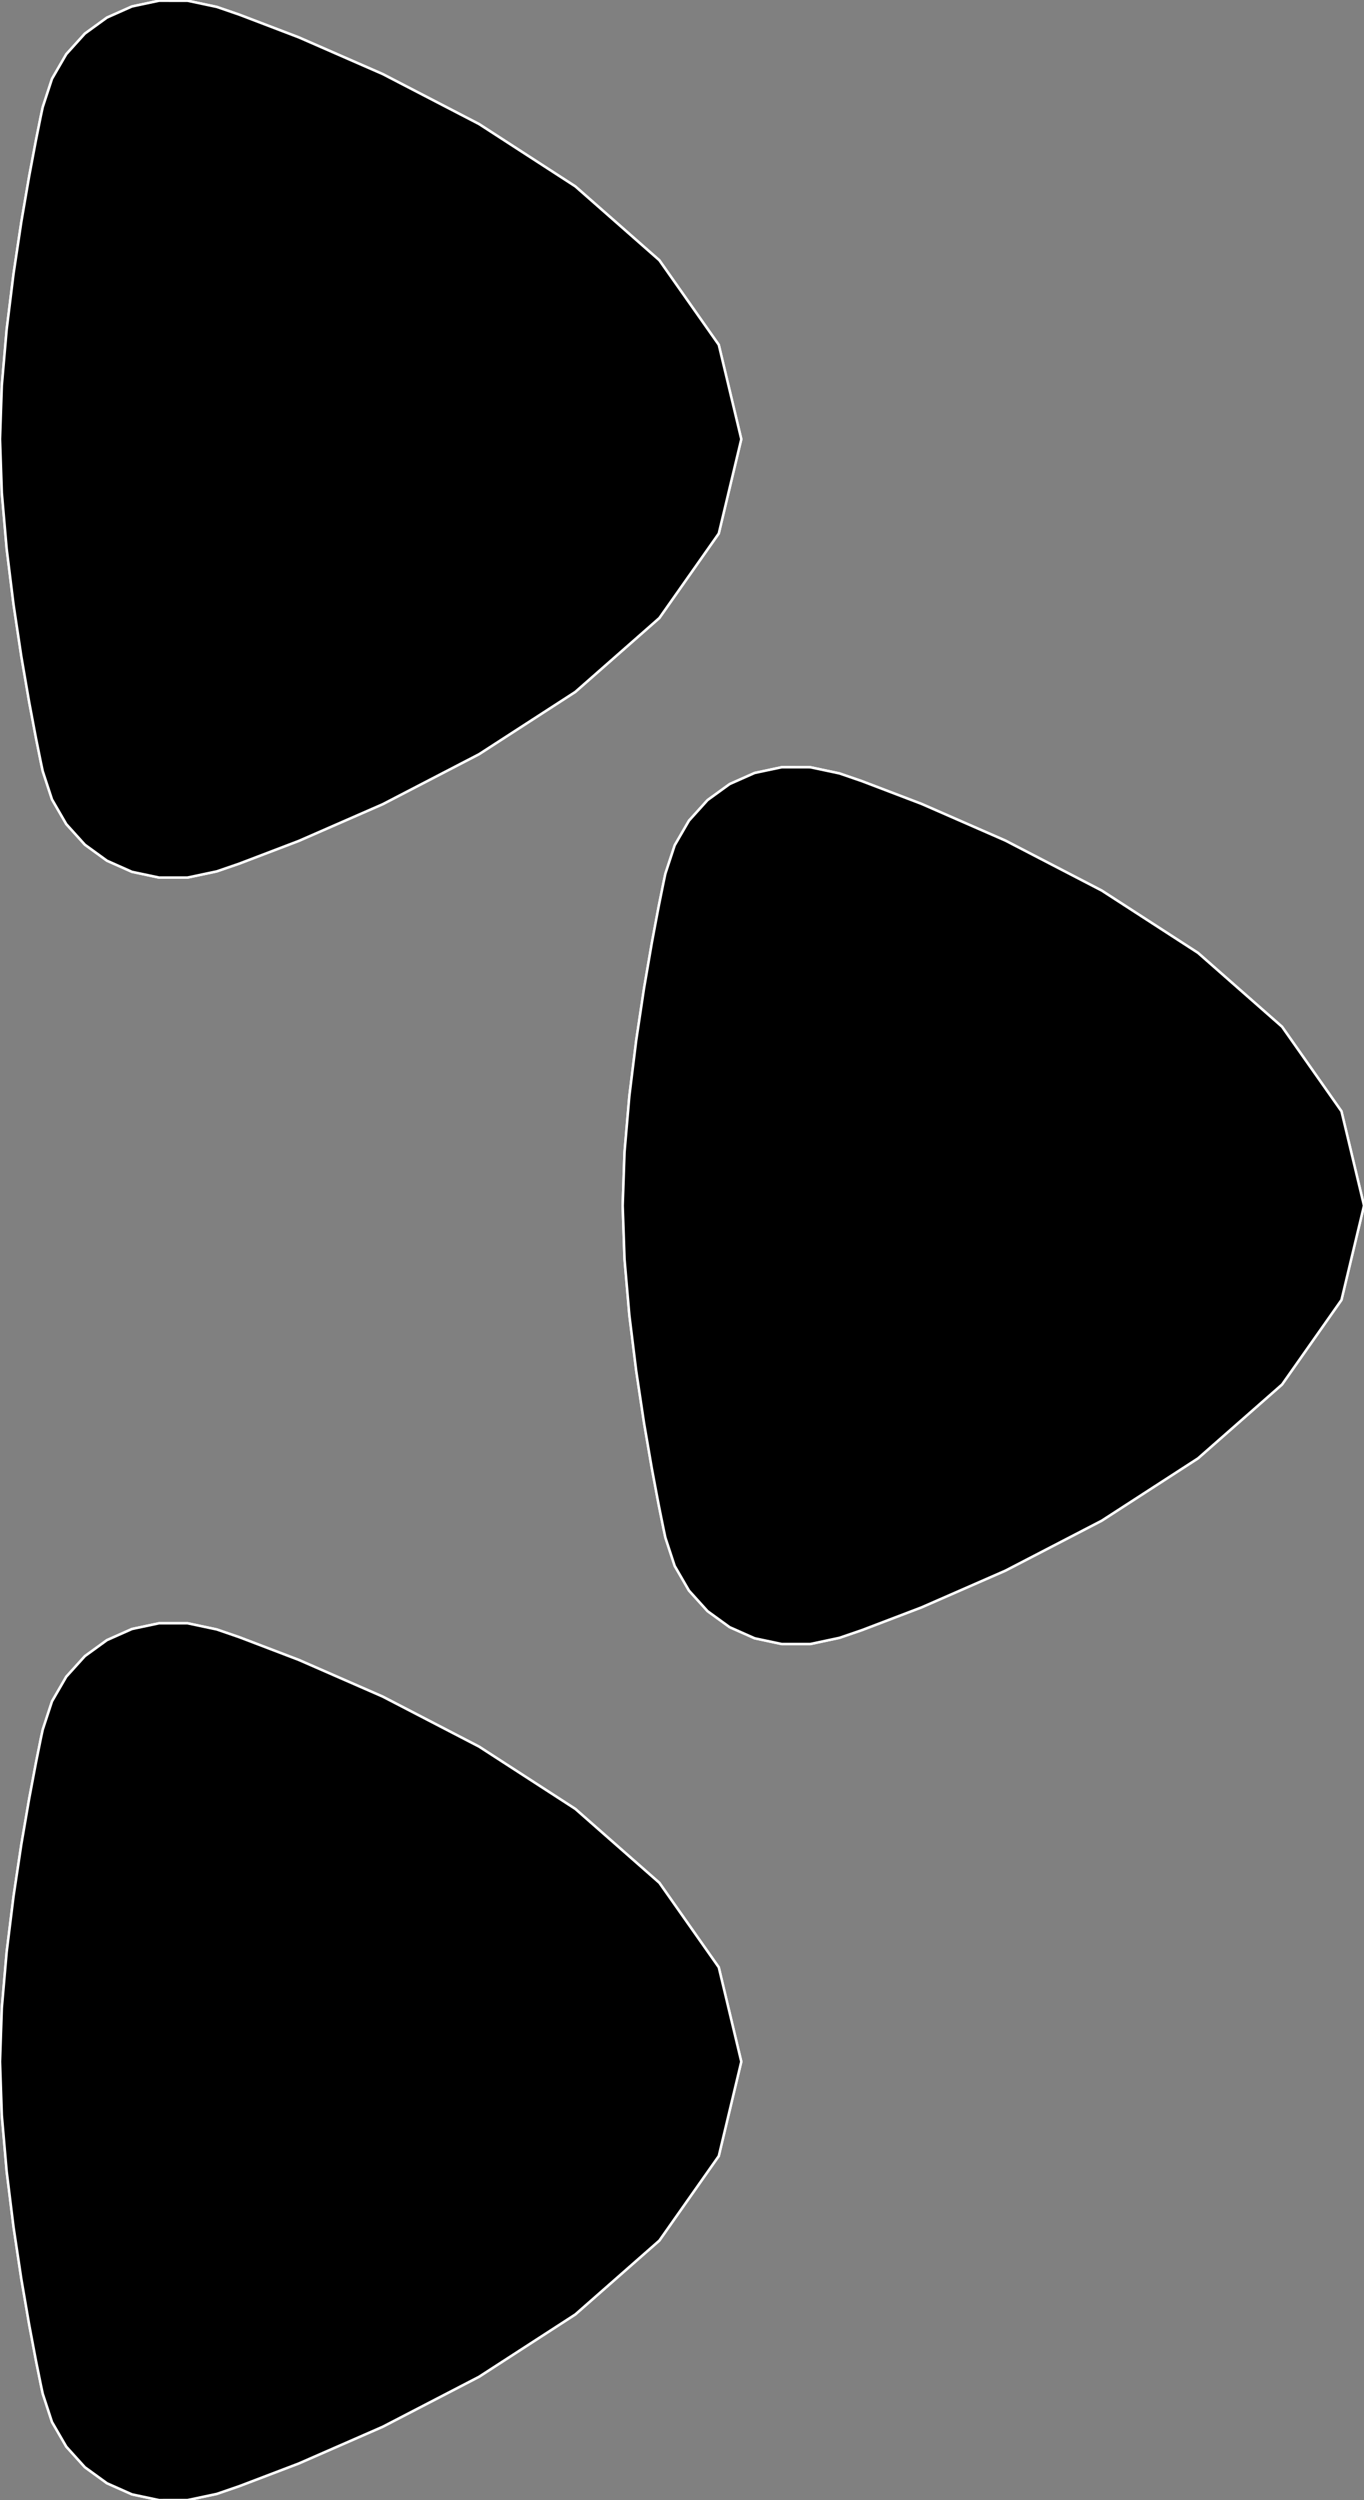 <?xml version="1.0" encoding="utf-8" ?>
<svg baseProfile="full" height="99.971" version="1.1" width="54.567" xmlns="http://www.w3.org/2000/svg" xmlns:ev="http://www.w3.org/2001/xml-events" xmlns:xlink="http://www.w3.org/1999/xlink"><rect width="100%" height="100%" fill="#808080" stroke="none"/><defs><clipPath /></defs><polygon points="24.911,48.209 24.911,48.209 24.985,46.068 24.985,46.068 25.178,43.826 25.178,43.826 25.452,41.604 25.452,41.604 25.765,39.52 25.765,39.52 26.079,37.692 26.079,37.692 26.352,36.24 26.352,36.24 26.546,35.282 26.546,35.282 26.619,34.936 26.619,34.936 26.992,33.801 26.992,33.801 27.564,32.815 27.564,32.815 28.307,31.993 28.307,31.993 29.192,31.352 29.192,31.352 30.19,30.909 30.19,30.909 31.274,30.679 31.274,30.679 32.414,30.68 32.414,30.68 33.582,30.927 33.582,30.927 34.483,31.237 34.483,31.237 36.861,32.144 36.861,32.144 40.221,33.613 40.221,33.613 44.074,35.611 44.074,35.611 47.927,38.104 47.927,38.104 51.288,41.057 51.288,41.057 53.665,44.437 53.665,44.437 54.567,48.209 54.567,48.209 53.665,51.981 53.665,51.981 51.288,55.361 51.288,55.361 47.927,58.314 47.927,58.314 44.074,60.807 44.074,60.807 40.221,62.805 40.221,62.805 36.861,64.275 36.861,64.275 34.483,65.182 34.483,65.182 33.582,65.491 33.582,65.491 32.414,65.739 32.414,65.739 31.274,65.739 31.274,65.739 30.19,65.509 30.19,65.509 29.192,65.066 29.192,65.066 28.307,64.425 28.307,64.425 27.564,63.603 27.564,63.603 26.992,62.617 26.992,62.617 26.619,61.483 26.619,61.483 26.546,61.137 26.546,61.137 26.352,60.178 26.352,60.178 26.079,58.726 26.079,58.726 25.765,56.898 25.765,56.898 25.452,54.814 25.452,54.814 25.178,52.592 25.178,52.592 24.985,50.351 24.985,50.351" stroke="white" stroke-width="0.1" /><polygon points="1.709,30.833 1.709,30.833 1.636,30.487 1.636,30.487 1.442,29.528 1.442,29.528 1.168,28.076 1.168,28.076 0.854,26.249 0.854,26.249 0.541,24.165 0.541,24.165 0.267,21.943 0.267,21.943 0.073,19.702 0.073,19.702 0.0,17.561 0.0,17.561 0.073,15.419 0.073,15.419 0.267,13.177 0.267,13.177 0.541,10.955 0.541,10.955 0.854,8.871 0.854,8.871 1.168,7.044 1.168,7.044 1.442,5.591 1.442,5.591 1.635,4.633 1.635,4.633 1.709,4.287 1.709,4.287 2.081,3.152 2.081,3.152 2.653,2.166 2.653,2.166 3.396,1.344 3.396,1.344 4.28,0.703 4.28,0.703 5.279,0.259 5.279,0.259 6.363,0.029 6.363,0.029 7.503,0.03 7.503,0.03 8.672,0.277 8.672,0.277 9.573,0.587 9.573,0.587 11.95,1.494 11.95,1.494 15.311,2.963 15.311,2.963 19.164,4.961 19.164,4.961 23.016,7.454 23.016,7.454 26.377,10.408 26.377,10.408 28.754,13.788 28.754,13.788 29.655,17.561 29.655,17.561 28.754,21.333 28.754,21.333 26.377,24.712 26.377,24.712 23.016,27.666 23.016,27.666 19.164,30.158 19.164,30.158 15.311,32.157 15.311,32.157 11.95,33.626 11.95,33.626 9.573,34.533 9.573,34.533 8.672,34.843 8.672,34.843 7.503,35.09 7.503,35.09 6.363,35.09 6.363,35.09 5.279,34.861 5.279,34.861 4.28,34.417 4.28,34.417 3.396,33.776 3.396,33.776 2.653,32.954 2.653,32.954 2.081,31.967 2.081,31.967" stroke="white" stroke-width="0.1" /><polygon points="1.709,95.713 1.709,95.713 1.636,95.367 1.636,95.367 1.442,94.409 1.442,94.409 1.168,92.956 1.168,92.956 0.854,91.129 0.854,91.129 0.541,89.045 0.541,89.045 0.267,86.823 0.267,86.823 0.073,84.581 0.073,84.581 0.0,82.439 0.0,82.439 0.073,80.298 0.073,80.298 0.267,78.056 0.267,78.056 0.541,75.834 0.541,75.834 0.854,73.75 0.854,73.75 1.168,71.922 1.168,71.922 1.442,70.47 1.442,70.47 1.635,69.512 1.635,69.512 1.709,69.166 1.709,69.166 2.081,68.032 2.081,68.032 2.653,67.045 2.653,67.045 3.396,66.224 3.396,66.224 4.28,65.583 4.28,65.583 5.279,65.139 5.279,65.139 6.363,64.91 6.363,64.91 7.503,64.91 7.503,64.91 8.672,65.157 8.672,65.157 9.573,65.467 9.573,65.467 11.95,66.374 11.95,66.374 15.311,67.843 15.311,67.843 19.164,69.842 19.164,69.842 23.016,72.334 23.016,72.334 26.377,75.288 26.377,75.288 28.754,78.667 28.754,78.667 29.655,82.439 29.655,82.439 28.754,86.212 28.754,86.212 26.377,89.592 26.377,89.592 23.016,92.546 23.016,92.546 19.164,95.039 19.164,95.039 15.311,97.037 15.311,97.037 11.95,98.507 11.95,98.507 9.573,99.413 9.573,99.413 8.672,99.723 8.672,99.723 7.503,99.97 7.503,99.97 6.363,99.971 6.363,99.971 5.279,99.741 5.279,99.741 4.28,99.297 4.28,99.297 3.396,98.656 3.396,98.656 2.653,97.834 2.653,97.834 2.081,96.848 2.081,96.848" stroke="white" stroke-width="0.1" /><polygon points="24.911,48.209 24.985,46.068 25.178,43.826 25.452,41.604 25.765,39.52 26.079,37.692 26.352,36.24 26.546,35.282 26.619,34.936 26.992,33.801 27.564,32.815 28.307,31.993 29.192,31.352 30.19,30.909 31.274,30.679 32.414,30.68 33.582,30.927 34.483,31.237 36.861,32.144 40.221,33.613 44.074,35.611 47.927,38.104 51.288,41.057 53.665,44.437 54.567,48.209 53.665,51.981 51.288,55.361 47.927,58.314 44.074,60.807 40.221,62.805 36.861,64.275 34.483,65.182 33.582,65.491 32.414,65.739 31.274,65.739 30.19,65.509 29.192,65.066 28.307,64.425 27.564,63.603 26.992,62.617 26.619,61.483 26.546,61.137 26.352,60.178 26.079,58.726 25.765,56.898 25.452,54.814 25.178,52.592 24.985,50.351" stroke="white" stroke-width="0.1" /><polygon points="1.709,30.833 1.636,30.487 1.442,29.528 1.168,28.076 0.854,26.249 0.541,24.165 0.267,21.943 0.073,19.702 0.0,17.561 0.073,15.419 0.267,13.177 0.541,10.955 0.854,8.871 1.168,7.044 1.442,5.591 1.635,4.633 1.709,4.287 2.081,3.152 2.653,2.166 3.396,1.344 4.28,0.703 5.279,0.259 6.363,0.029 7.503,0.03 8.672,0.277 9.573,0.587 11.95,1.494 15.311,2.963 19.164,4.961 23.016,7.454 26.377,10.408 28.754,13.788 29.655,17.561 28.754,21.333 26.377,24.712 23.016,27.666 19.164,30.158 15.311,32.157 11.95,33.626 9.573,34.533 8.672,34.843 7.503,35.09 6.363,35.09 5.279,34.861 4.28,34.417 3.396,33.776 2.653,32.954 2.081,31.967" stroke="white" stroke-width="0.1" /><polygon points="1.709,95.713 1.636,95.367 1.442,94.409 1.168,92.956 0.854,91.129 0.541,89.045 0.267,86.823 0.073,84.581 0.0,82.439 0.073,80.298 0.267,78.056 0.541,75.834 0.854,73.75 1.168,71.922 1.442,70.47 1.635,69.512 1.709,69.166 2.081,68.032 2.653,67.045 3.396,66.224 4.28,65.583 5.279,65.139 6.363,64.91 7.503,64.91 8.672,65.157 9.573,65.467 11.95,66.374 15.311,67.843 19.164,69.842 23.016,72.334 26.377,75.288 28.754,78.667 29.655,82.439 28.754,86.212 26.377,89.592 23.016,92.546 19.164,95.039 15.311,97.037 11.95,98.507 9.573,99.413 8.672,99.723 7.503,99.97 6.363,99.971 5.279,99.741 4.28,99.297 3.396,98.656 2.653,97.834 2.081,96.848" stroke="white" stroke-width="0.1" /></svg>